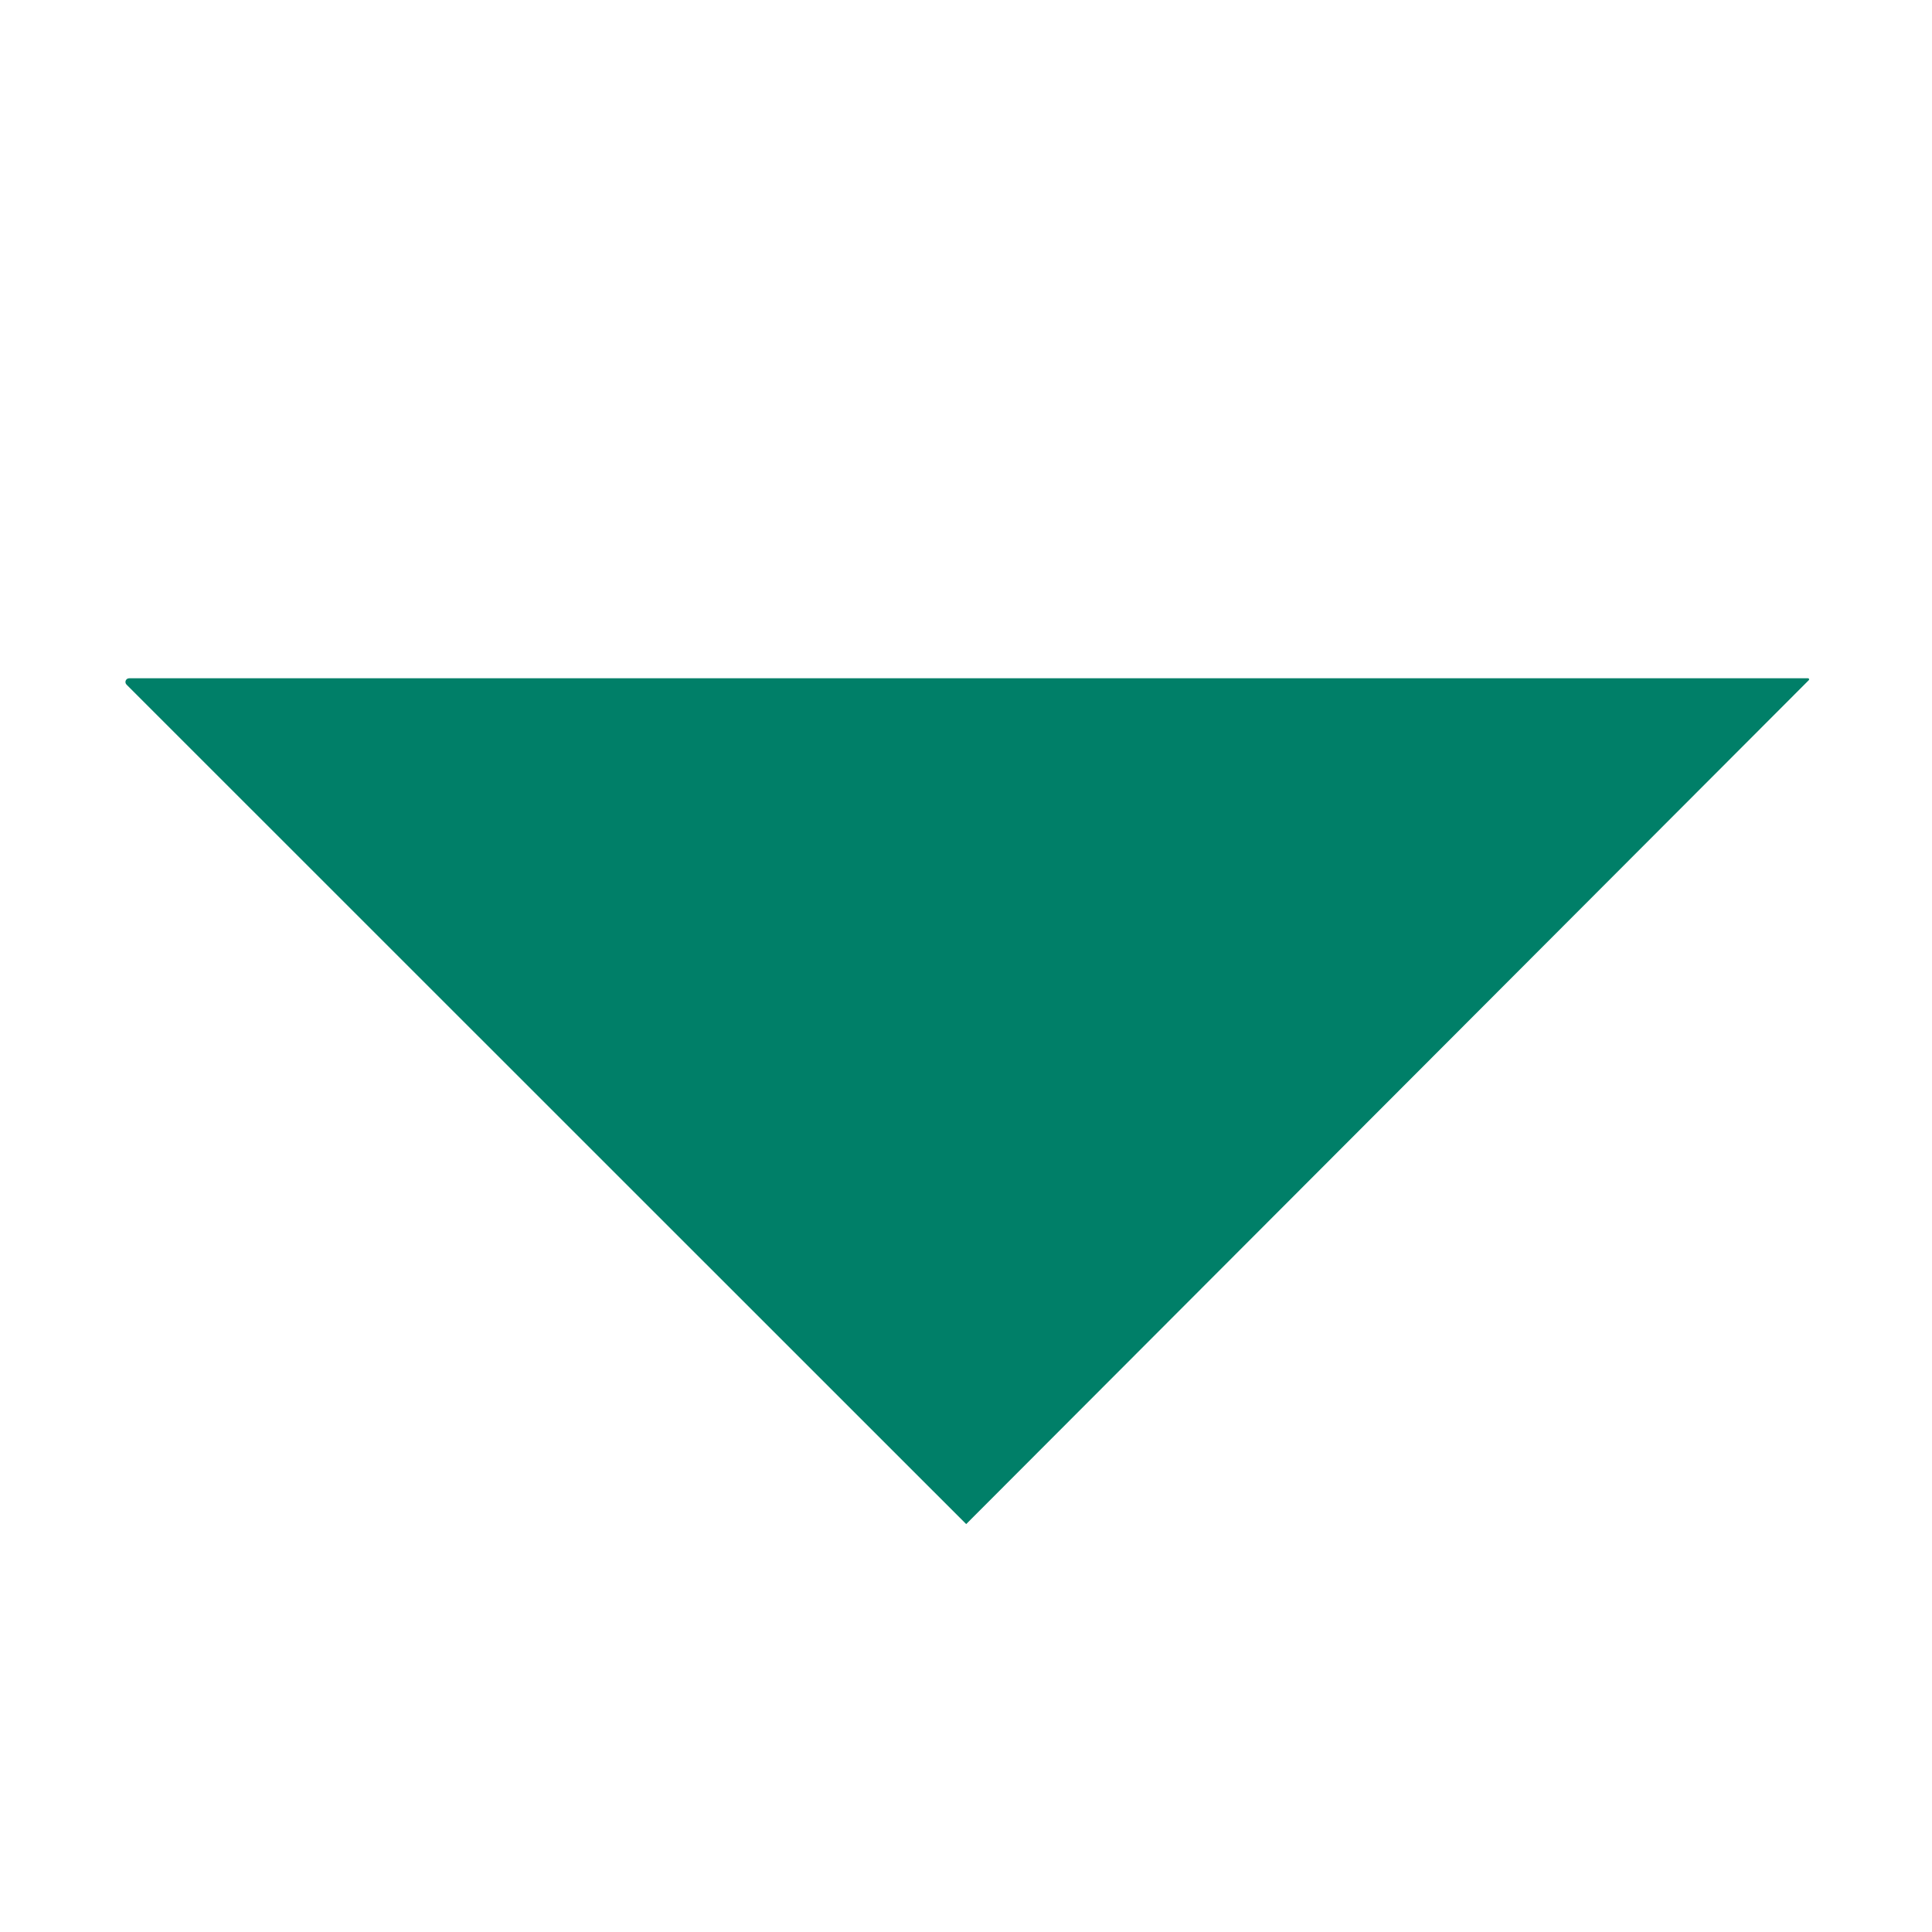 <?xml version="1.0" standalone="no"?><!DOCTYPE svg PUBLIC "-//W3C//DTD SVG 1.1//EN" "http://www.w3.org/Graphics/SVG/1.1/DTD/svg11.dtd"><svg t="1577721161015" class="icon" viewBox="0 0 1024 1024" version="1.1" xmlns="http://www.w3.org/2000/svg" p-id="5925" xmlns:xlink="http://www.w3.org/1999/xlink" width="200" height="200"><defs><style type="text/css"></style></defs><path d="M512.1 807.8l-445-444.9c-1.3-1.3-0.4-3.4 1.4-3.4h889.8c0.5 0 0.8 0.6 0.4 1L512.1 807.8z" p-id="5926" fill="#007F68"></path></svg>